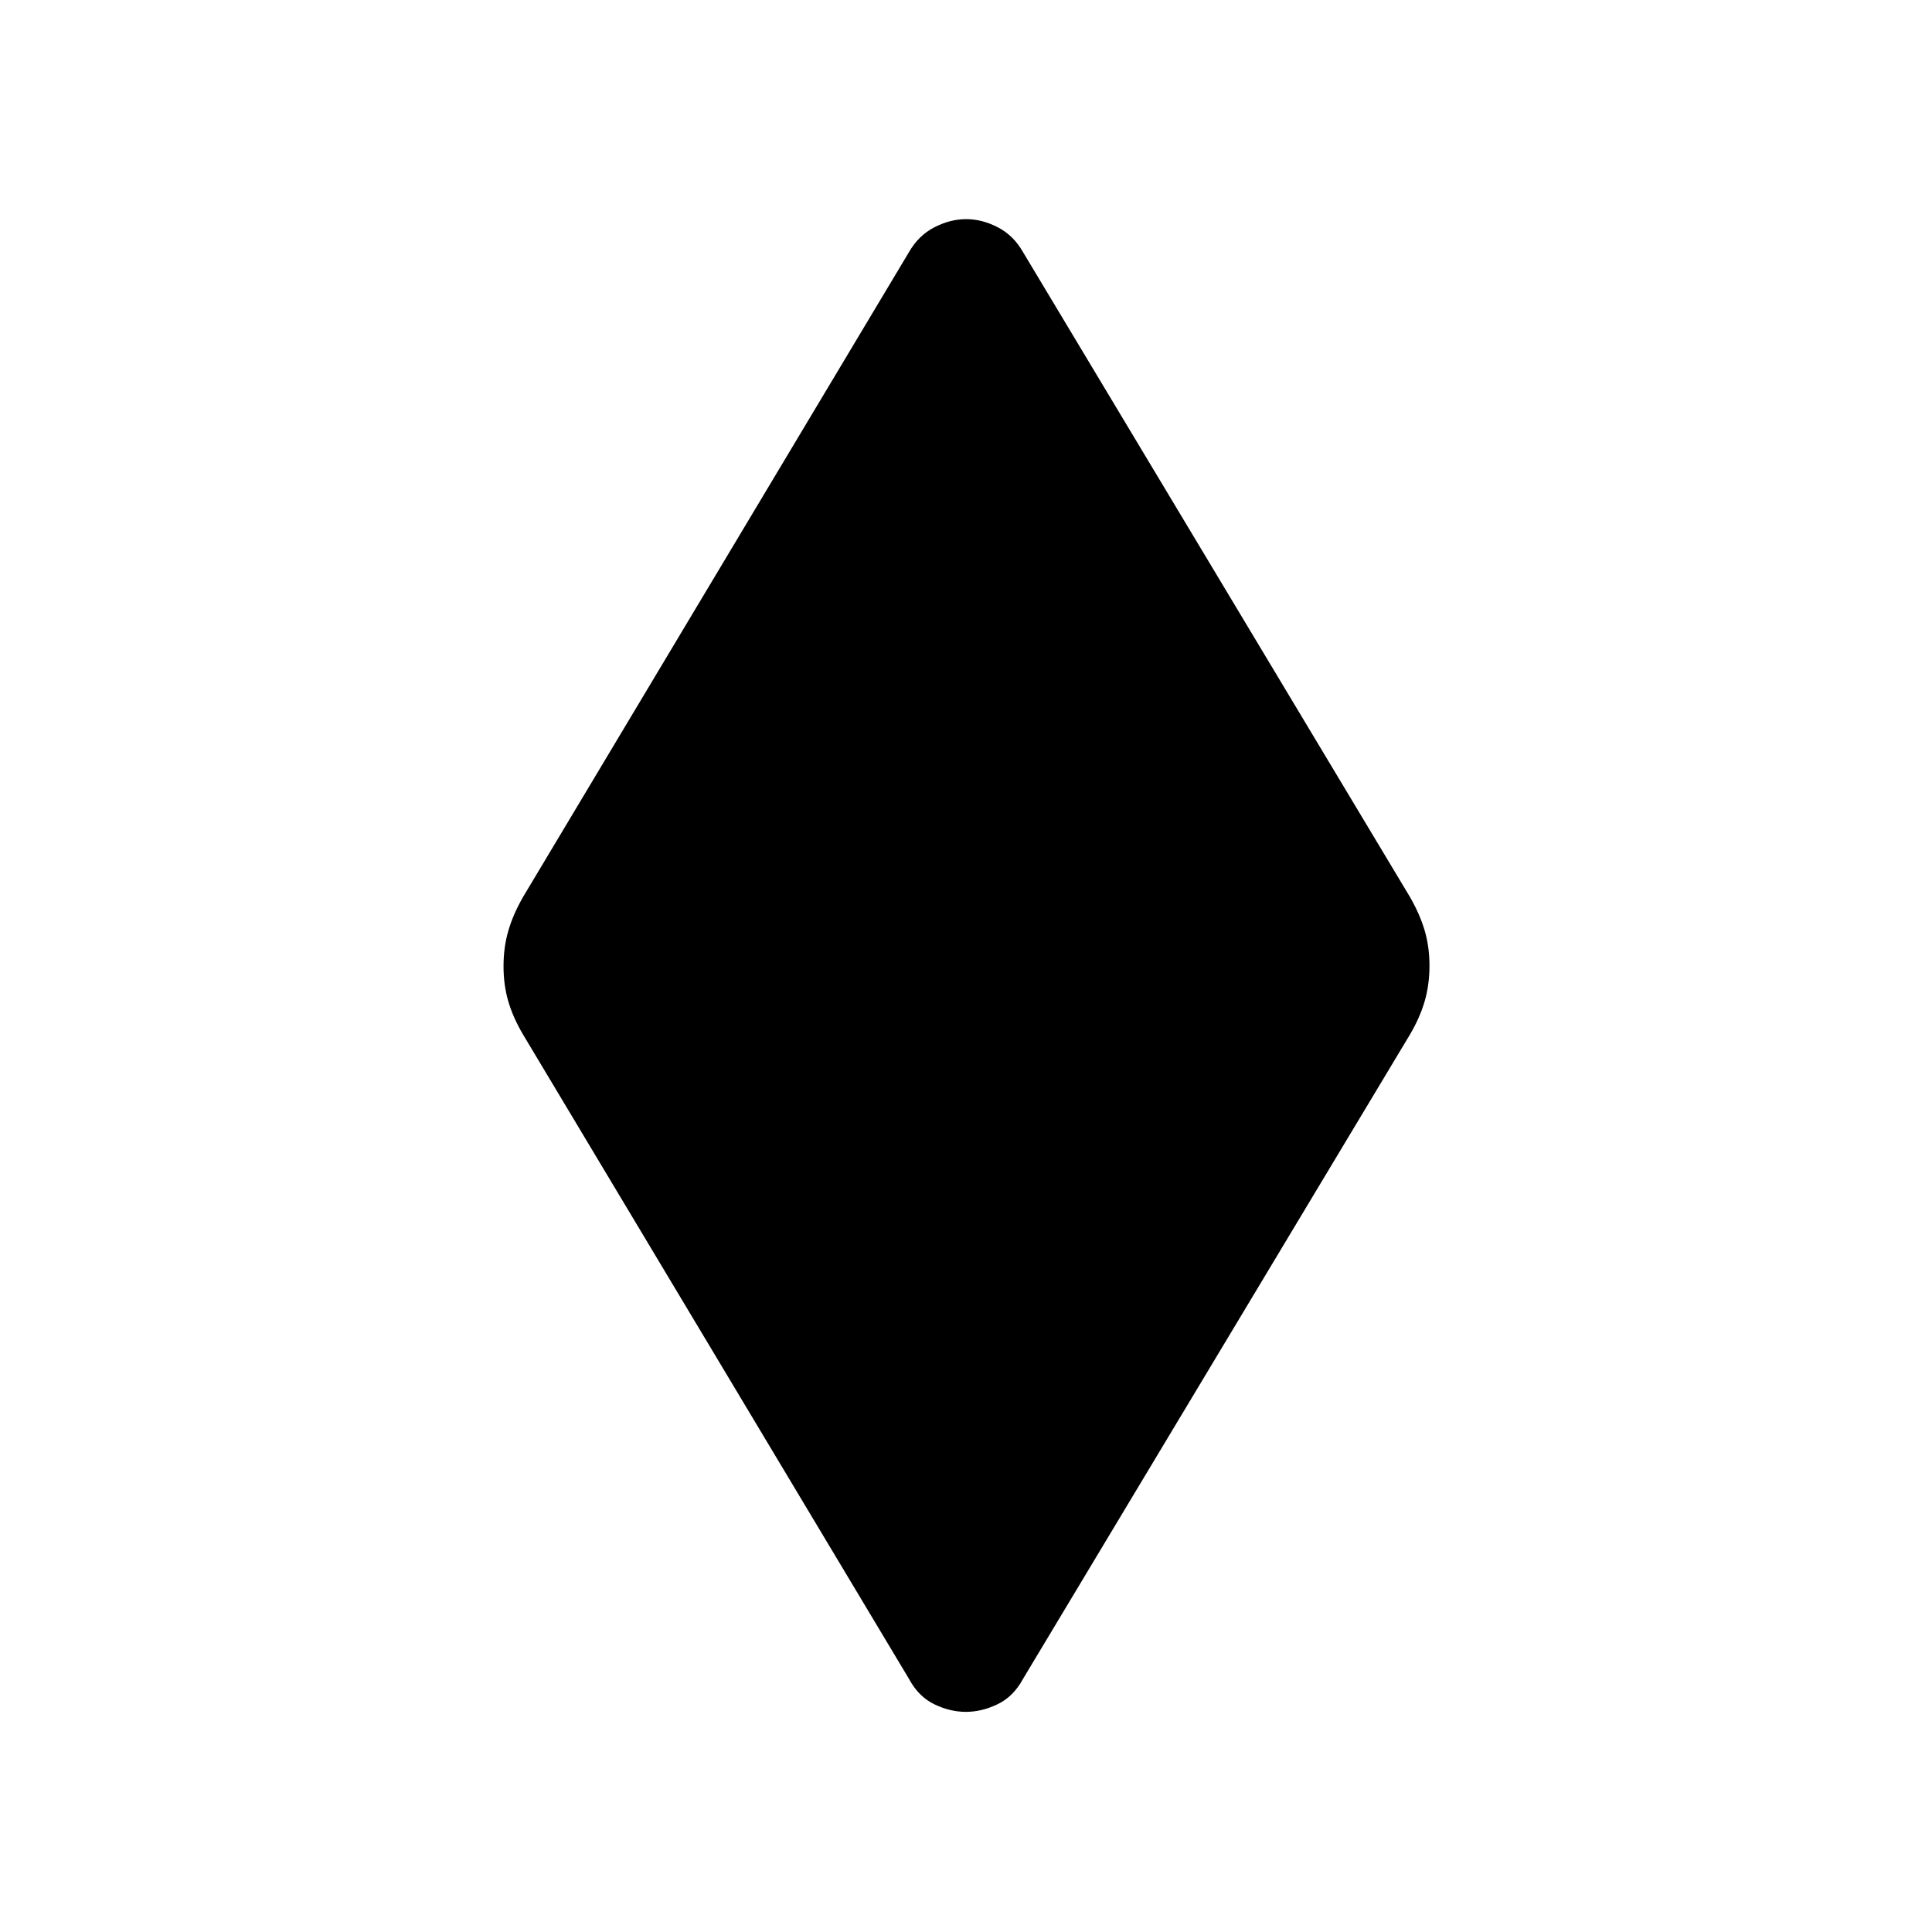 <svg xmlns="http://www.w3.org/2000/svg" height="48" viewBox="0 -960 960 960" width="48"><path d="M479.93-109.39q-7.92 0-15.74-3.8t-12.54-12.61L259.89-445.96q-4.98-8.45-7.34-16.53-2.35-8.08-2.35-17.39 0-9.32 2.35-17.51 2.36-8.2 7.34-16.89L451.65-834.7q4.76-8.31 12.63-12.36 7.87-4.05 15.79-4.05 7.92 0 15.74 4.05t12.54 12.36l192.26 320.42q4.98 8.69 7.34 16.77 2.35 8.08 2.35 17.39 0 9.32-2.35 17.51-2.36 8.2-7.34 16.65L508.35-125.8q-4.76 8.81-12.63 12.61-7.87 3.8-15.79 3.8Z"/></svg>